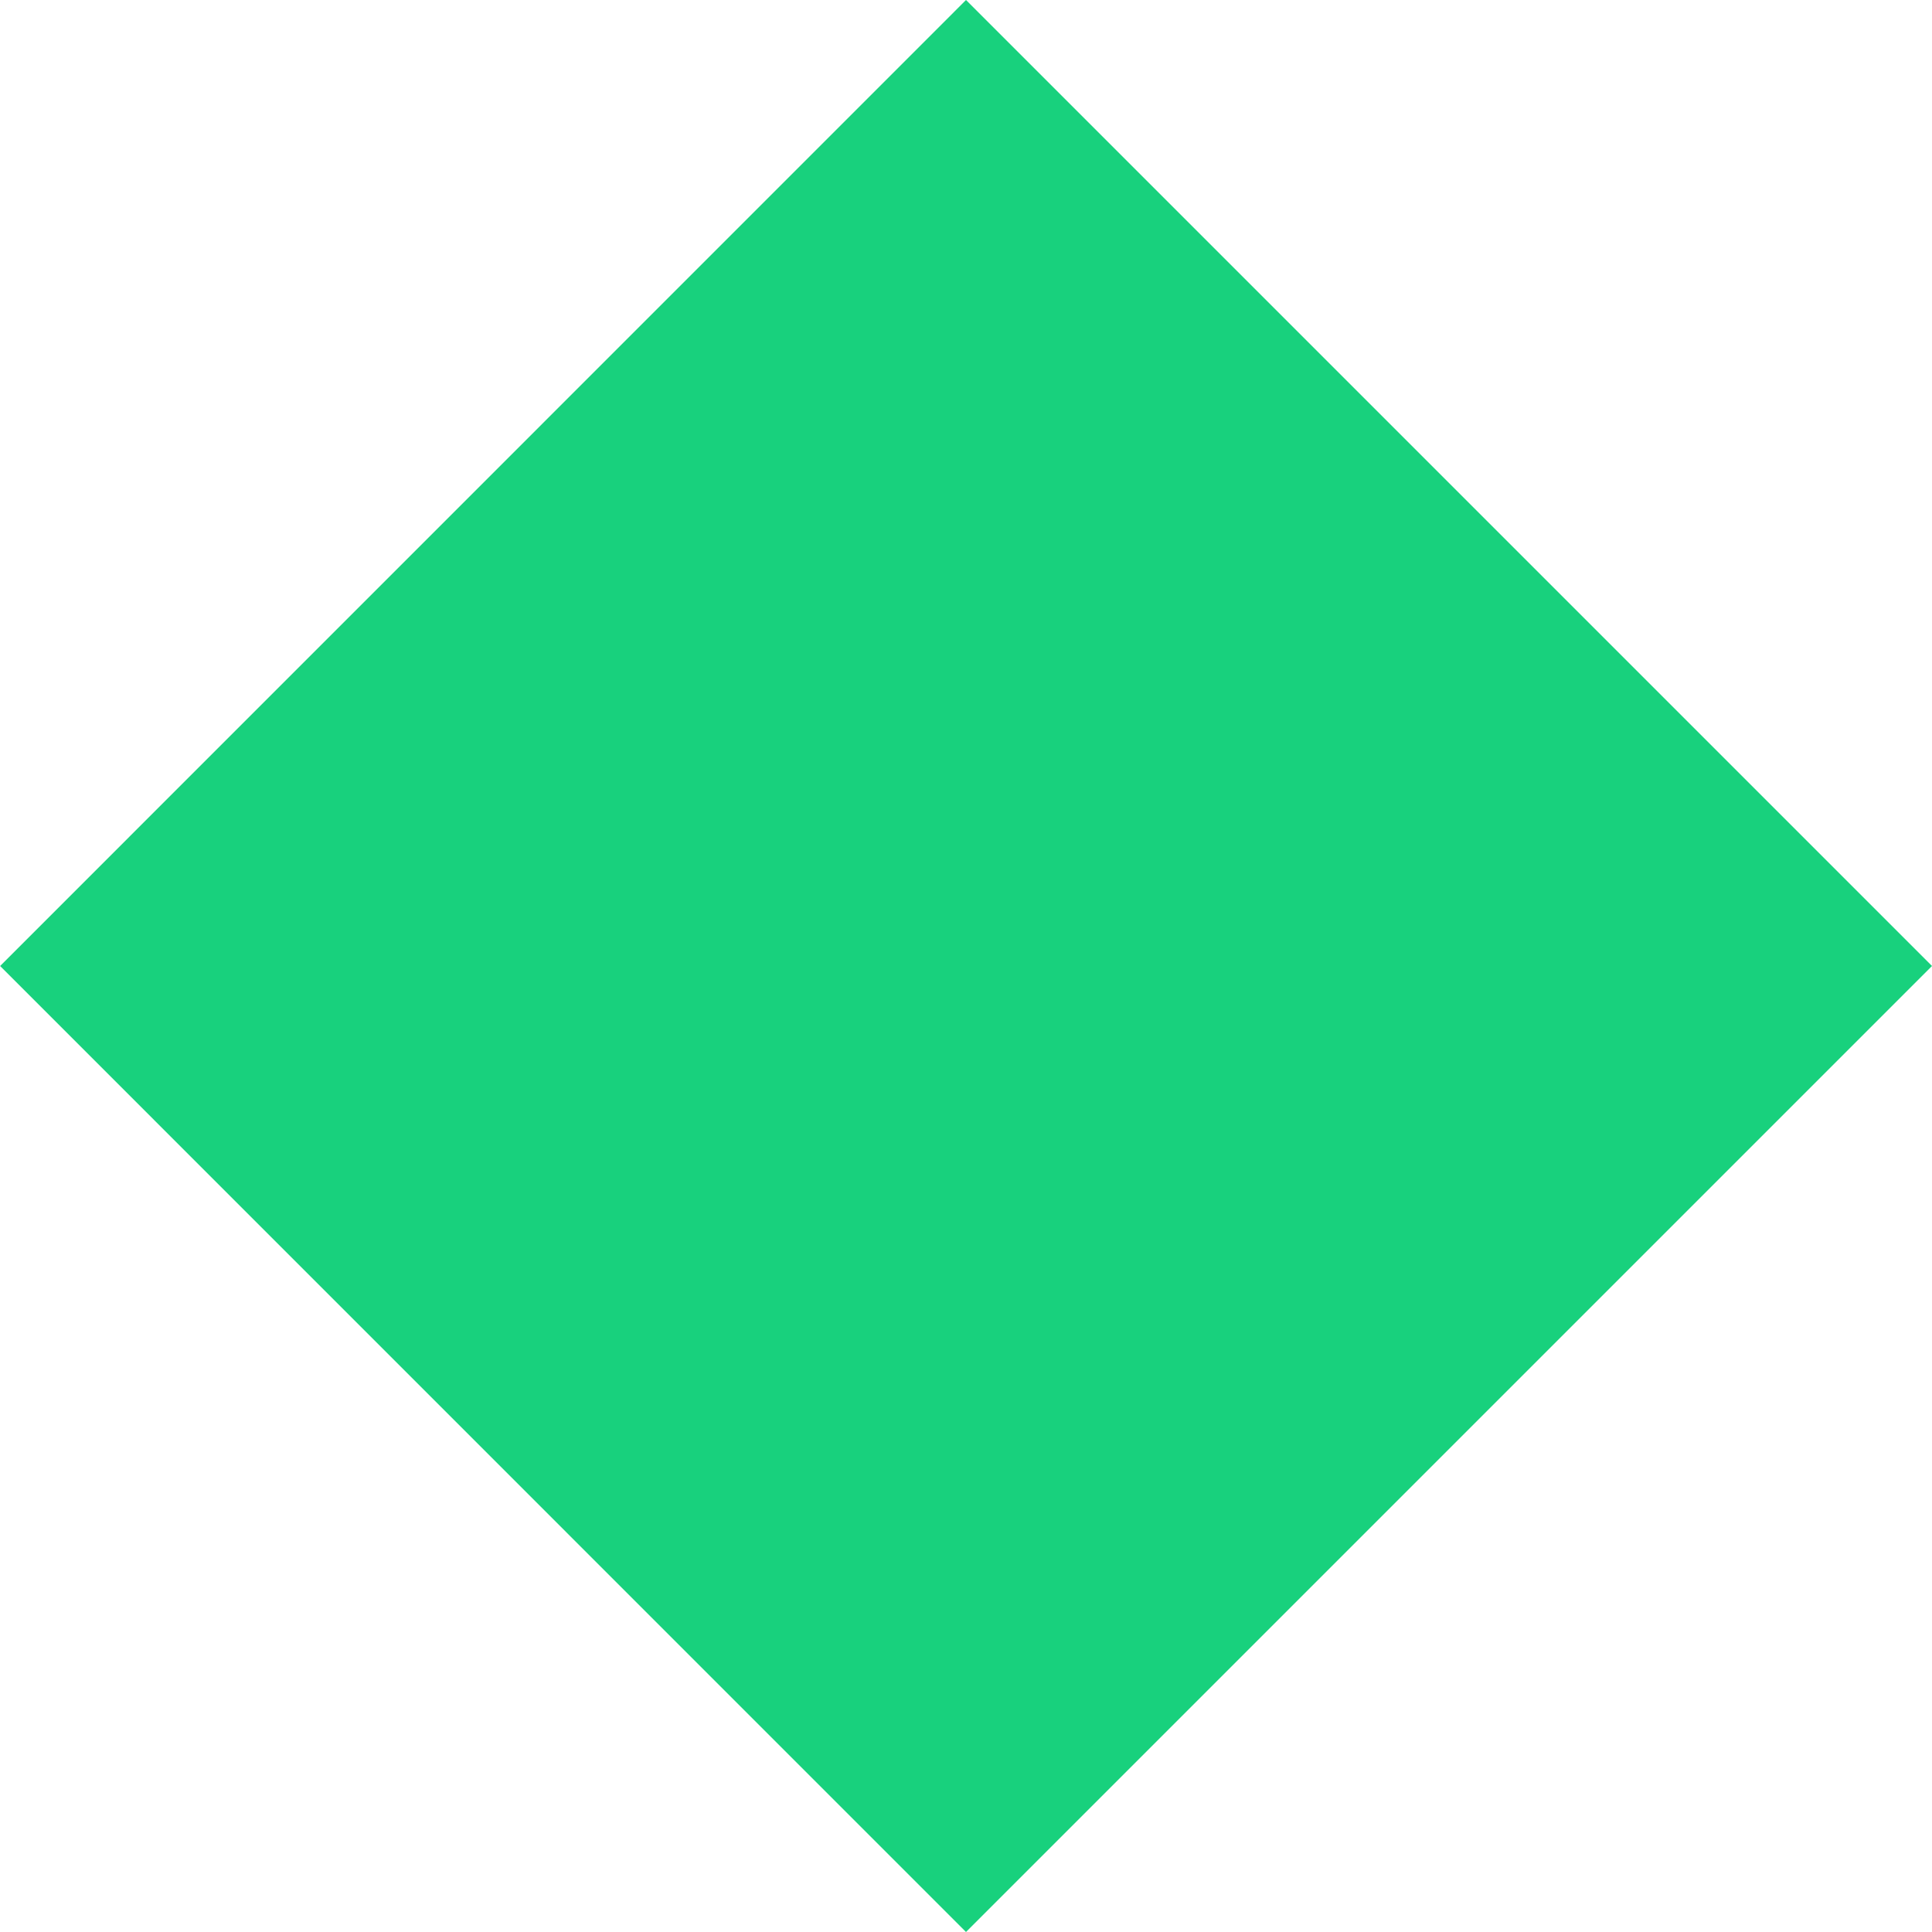 <svg width="16" height="16" viewBox="0 0 16 16" fill="none" xmlns="http://www.w3.org/2000/svg">
<g clip-path="url(#clip0_127_5229)">
<path d="M8 0L0.001 8L8 16L16 8L8 0Z" fill="#18D17D"/>
</g>
<defs>
<clipPath id="clip0_127_5229">
<rect width="16" height="16" fill="white"/>
</clipPath>
</defs>
</svg>
